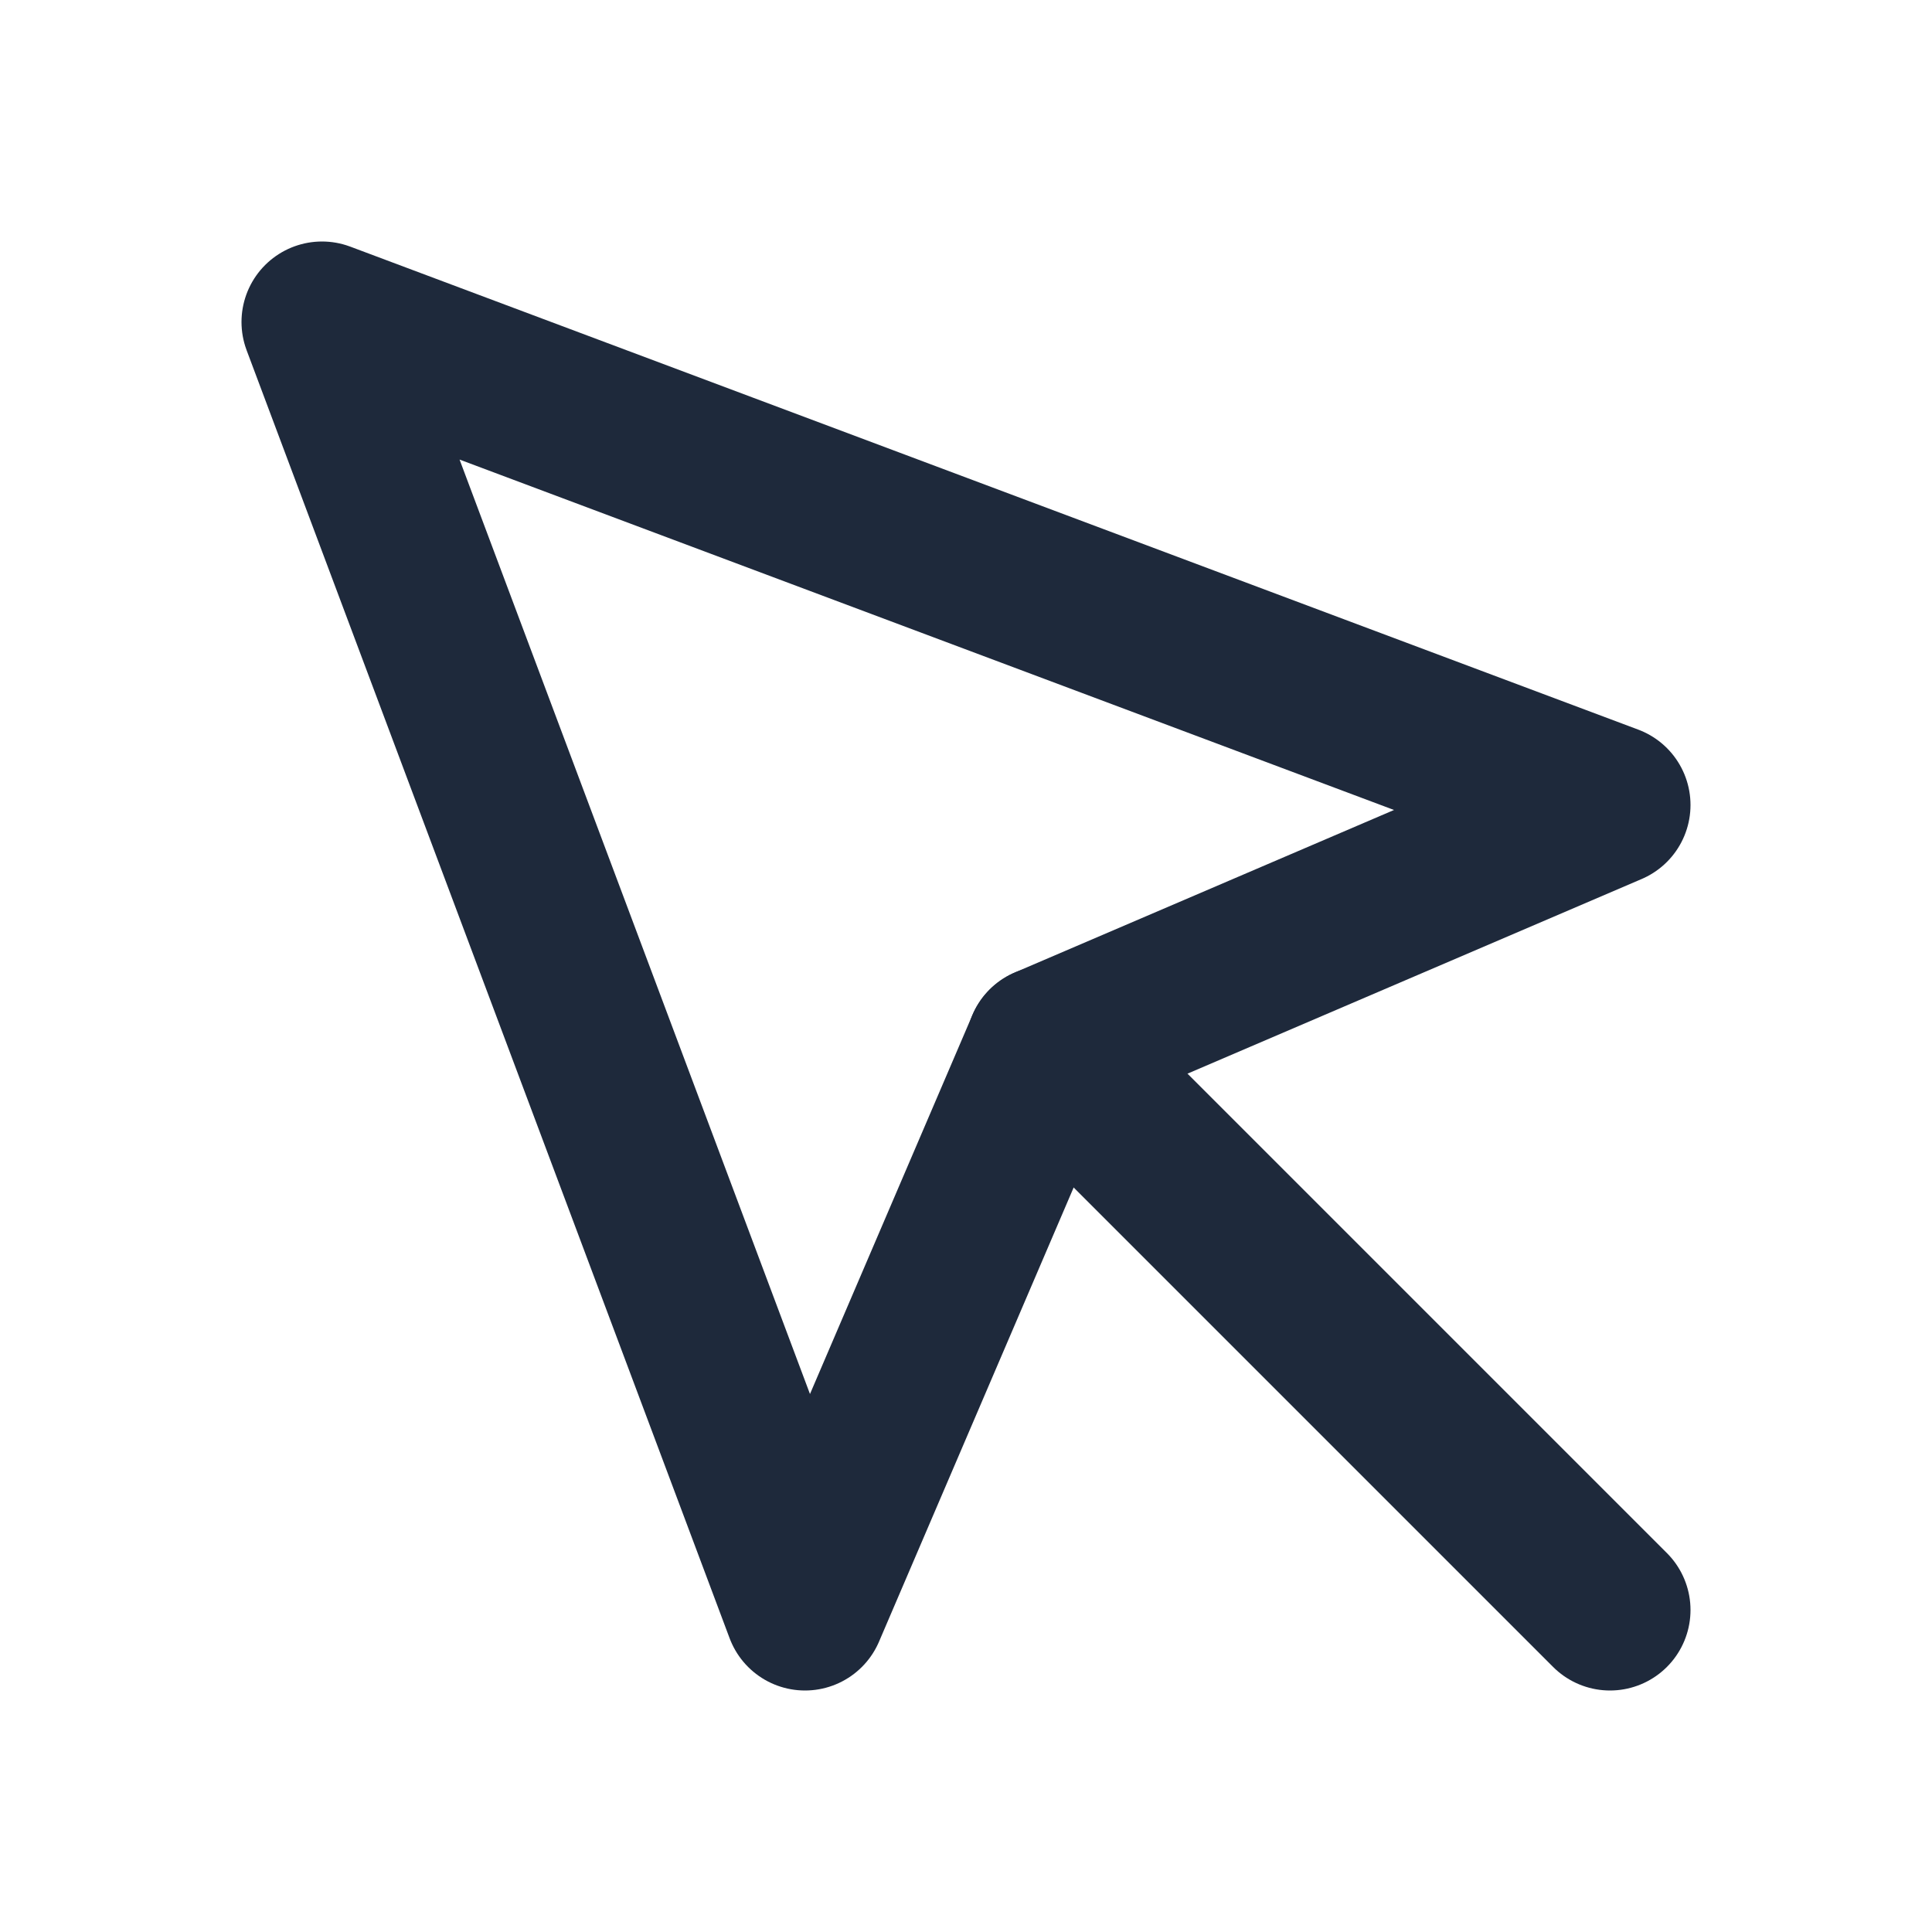 <svg width="24" height="24" viewBox="0 0 24 24" fill="none" xmlns="http://www.w3.org/2000/svg">
<path d="M10 20L4 4L20 10L13 13L10 20Z" stroke="#1E293B" stroke-width="2" stroke-linecap="round" stroke-linejoin="round"/>
<path d="M13 13L20 20" stroke="#1E293B" stroke-width="2" stroke-linecap="round" stroke-linejoin="round"/>
</svg>
